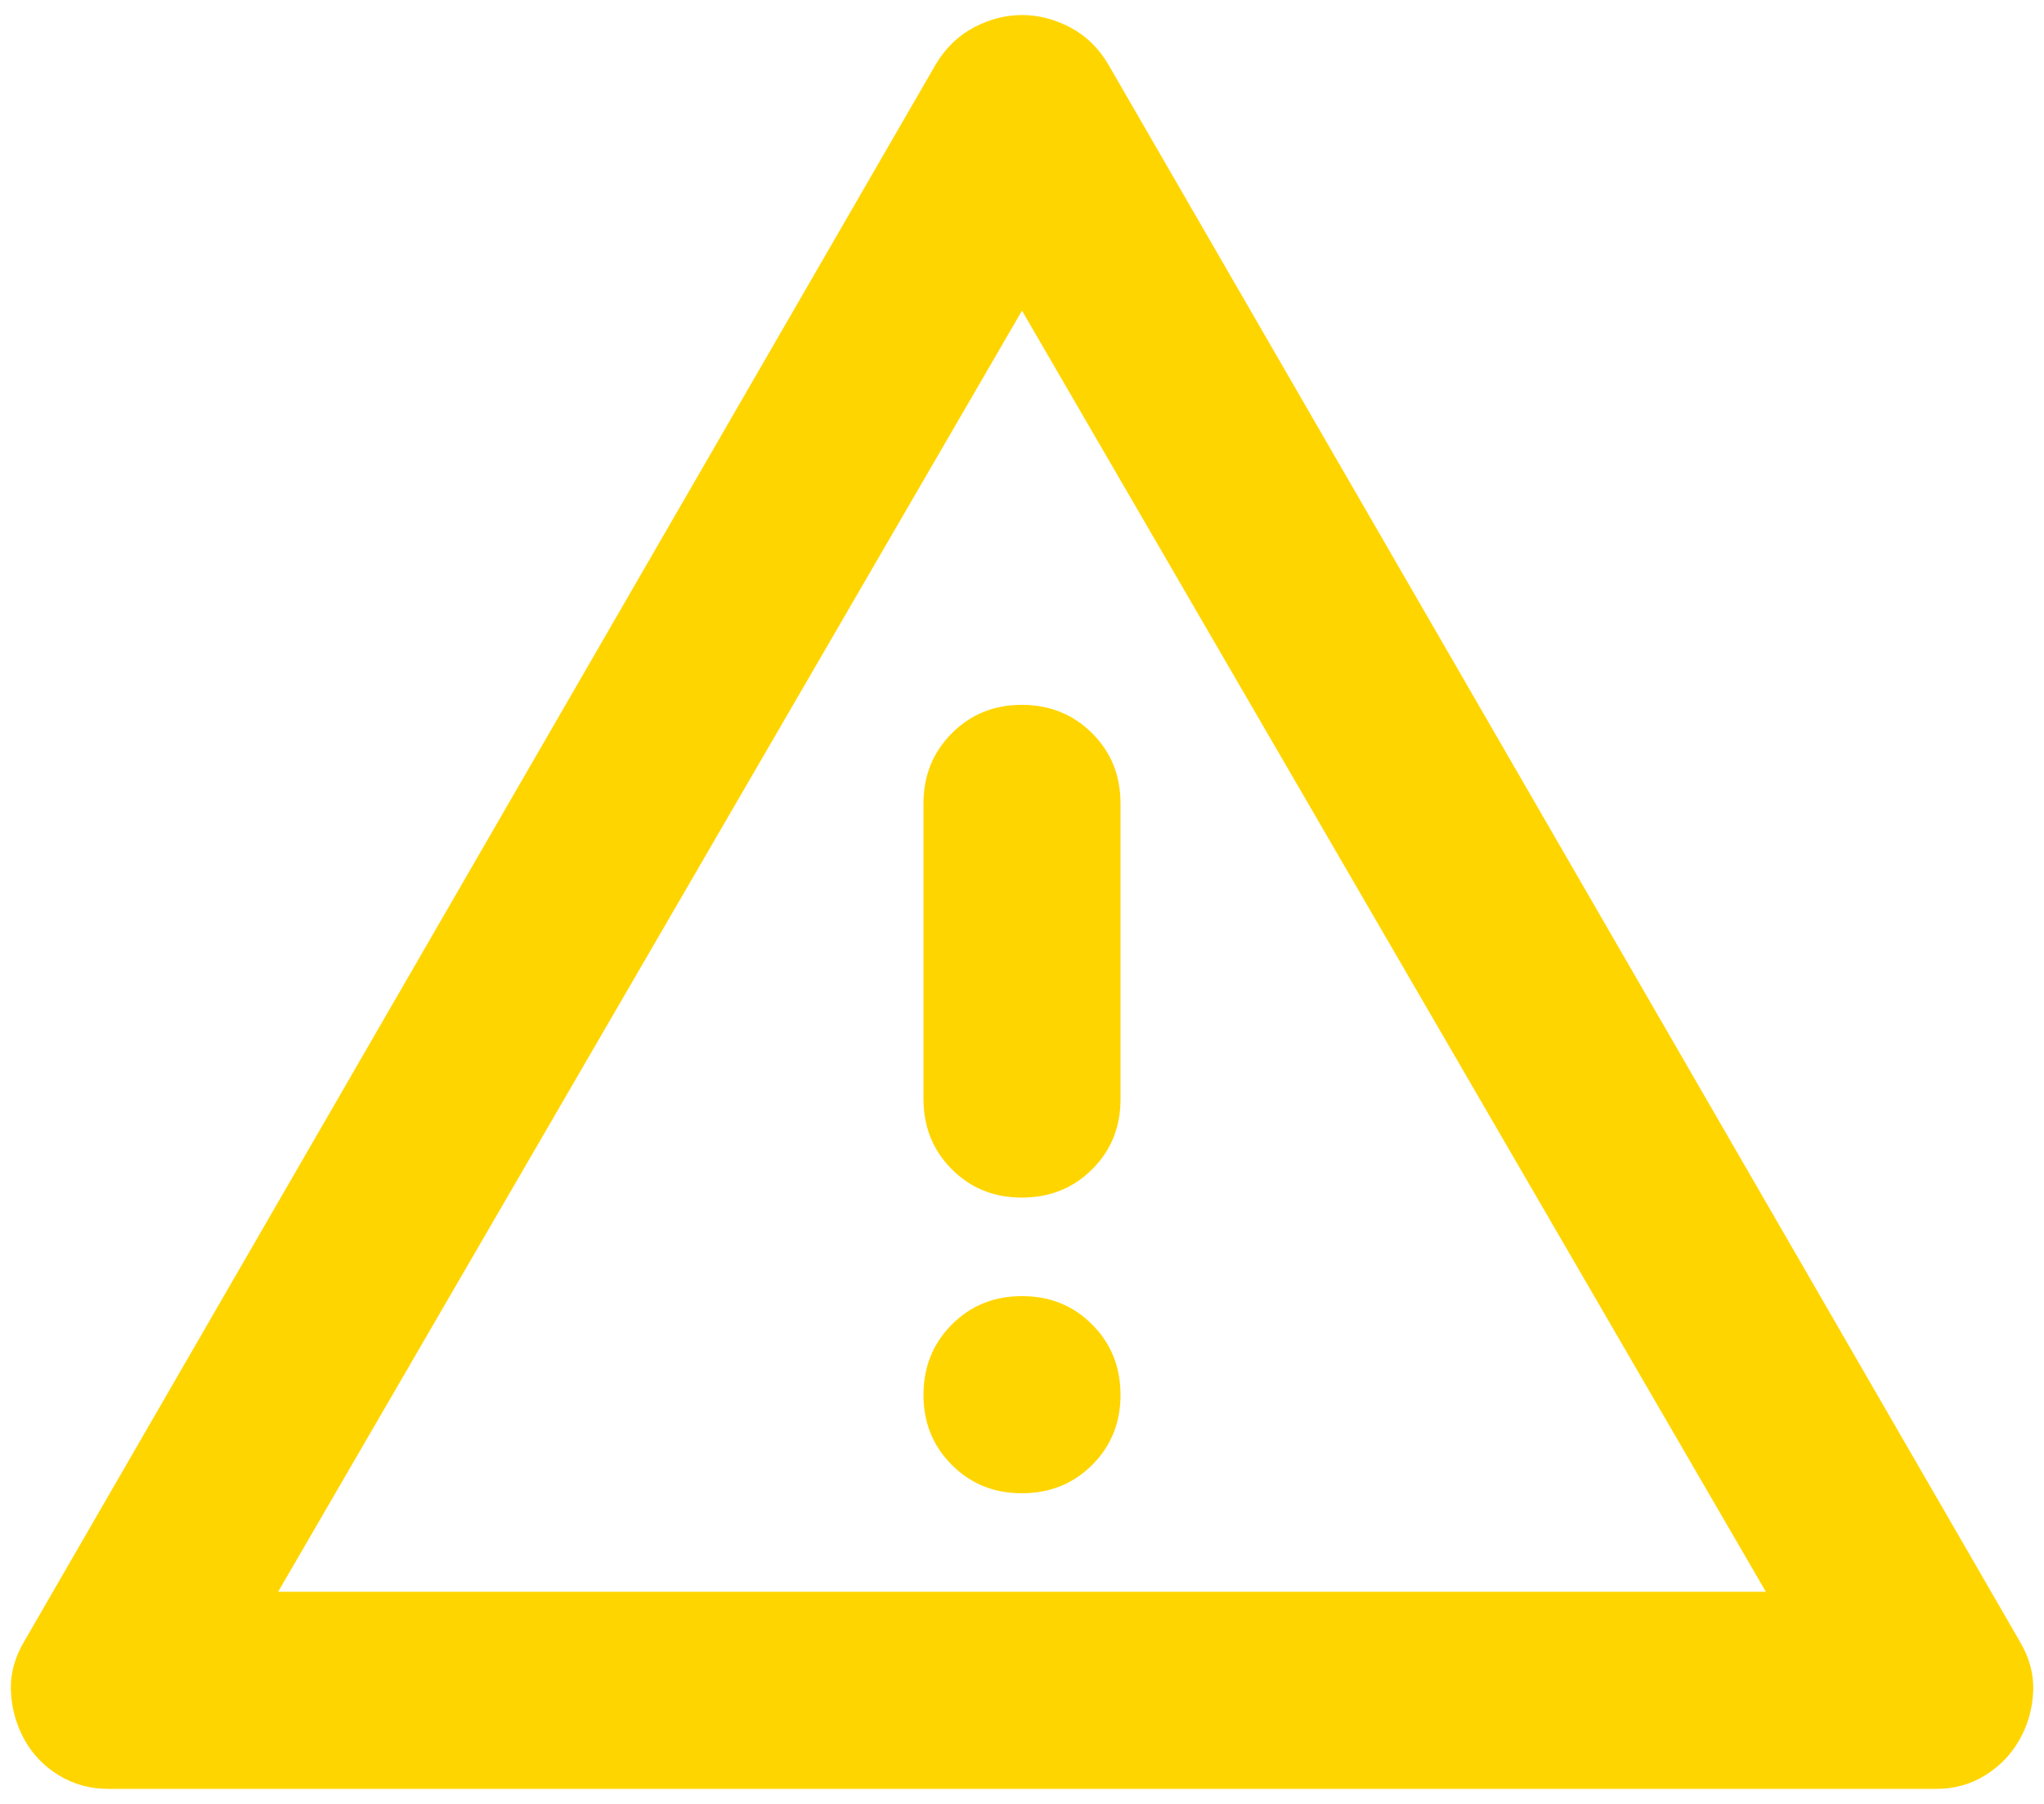 <svg width="51" height="45" viewBox="0 0 51 45" fill="none" xmlns="http://www.w3.org/2000/svg">
<path d="M2.699 44.625C2.248 44.625 1.839 44.513 1.47 44.288C1.101 44.064 0.814 43.766 0.609 43.396C0.405 43.025 0.292 42.626 0.273 42.196C0.253 41.767 0.365 41.347 0.609 40.938L23.349 1.604C23.595 1.194 23.913 0.887 24.303 0.682C24.693 0.477 25.092 0.375 25.5 0.375C25.908 0.375 26.308 0.477 26.7 0.682C27.091 0.887 27.409 1.194 27.651 1.604L50.391 40.938C50.636 41.347 50.749 41.768 50.73 42.199C50.71 42.63 50.597 43.029 50.391 43.396C50.184 43.763 49.897 44.06 49.53 44.288C49.163 44.516 48.753 44.628 48.301 44.625H2.699ZM6.94 39.708H44.06L25.5 7.75L6.94 39.708ZM25.5 37.25C26.197 37.25 26.781 37.014 27.253 36.542C27.725 36.07 27.96 35.487 27.958 34.792C27.957 34.097 27.721 33.513 27.25 33.041C26.78 32.569 26.197 32.333 25.5 32.333C24.803 32.333 24.22 32.569 23.75 33.041C23.279 33.513 23.043 34.097 23.042 34.792C23.04 35.487 23.276 36.071 23.75 36.544C24.223 37.018 24.807 37.253 25.5 37.25ZM25.5 29.875C26.197 29.875 26.781 29.639 27.253 29.167C27.725 28.695 27.96 28.112 27.958 27.417V20.042C27.958 19.345 27.722 18.762 27.25 18.291C26.778 17.821 26.195 17.585 25.5 17.583C24.805 17.582 24.222 17.818 23.75 18.291C23.278 18.765 23.042 19.348 23.042 20.042V27.417C23.042 28.113 23.278 28.698 23.75 29.169C24.222 29.642 24.805 29.877 25.5 29.875Z" fill="#FFD500"/>
</svg>
